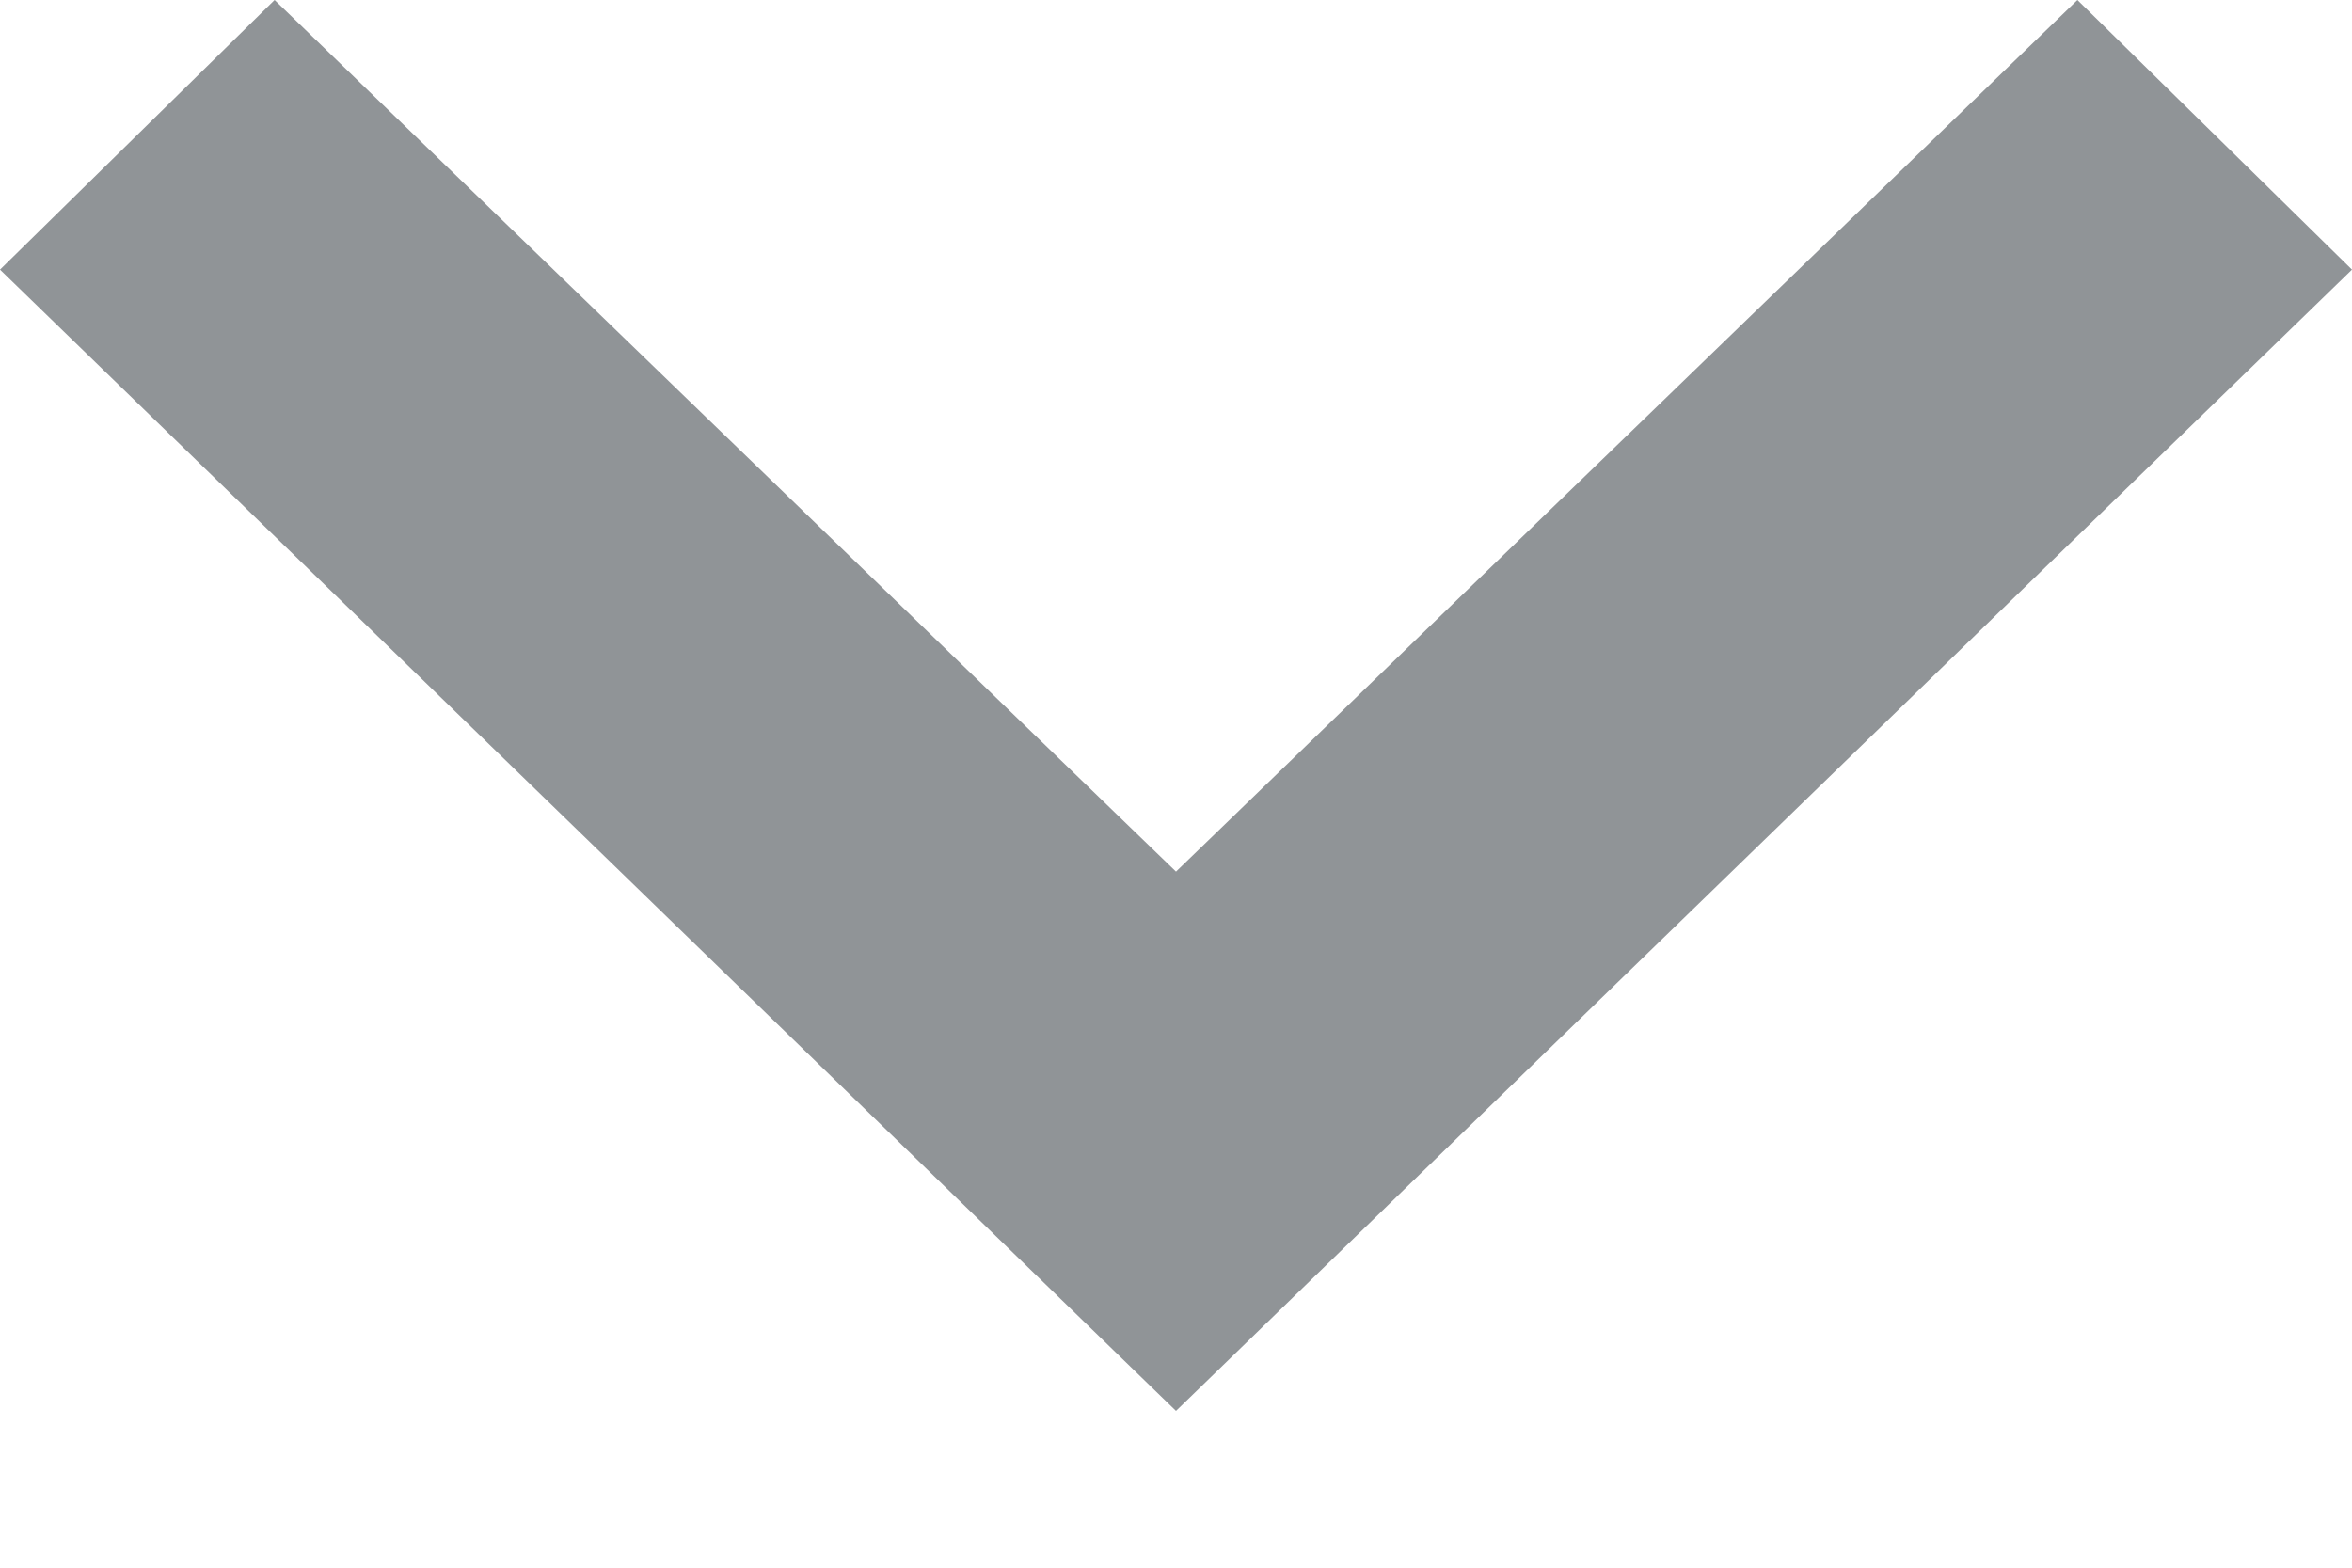 <svg width="12" height="8" viewBox="0 0 12 8" fill="none" xmlns="http://www.w3.org/2000/svg">
<path d="M6 4.448L1.401 6.12372e-08L-6.01524e-08 1.376L6 7.2L12 1.376L10.599 4.633e-07L6 4.448Z" fill="#909497"/>
</svg>
